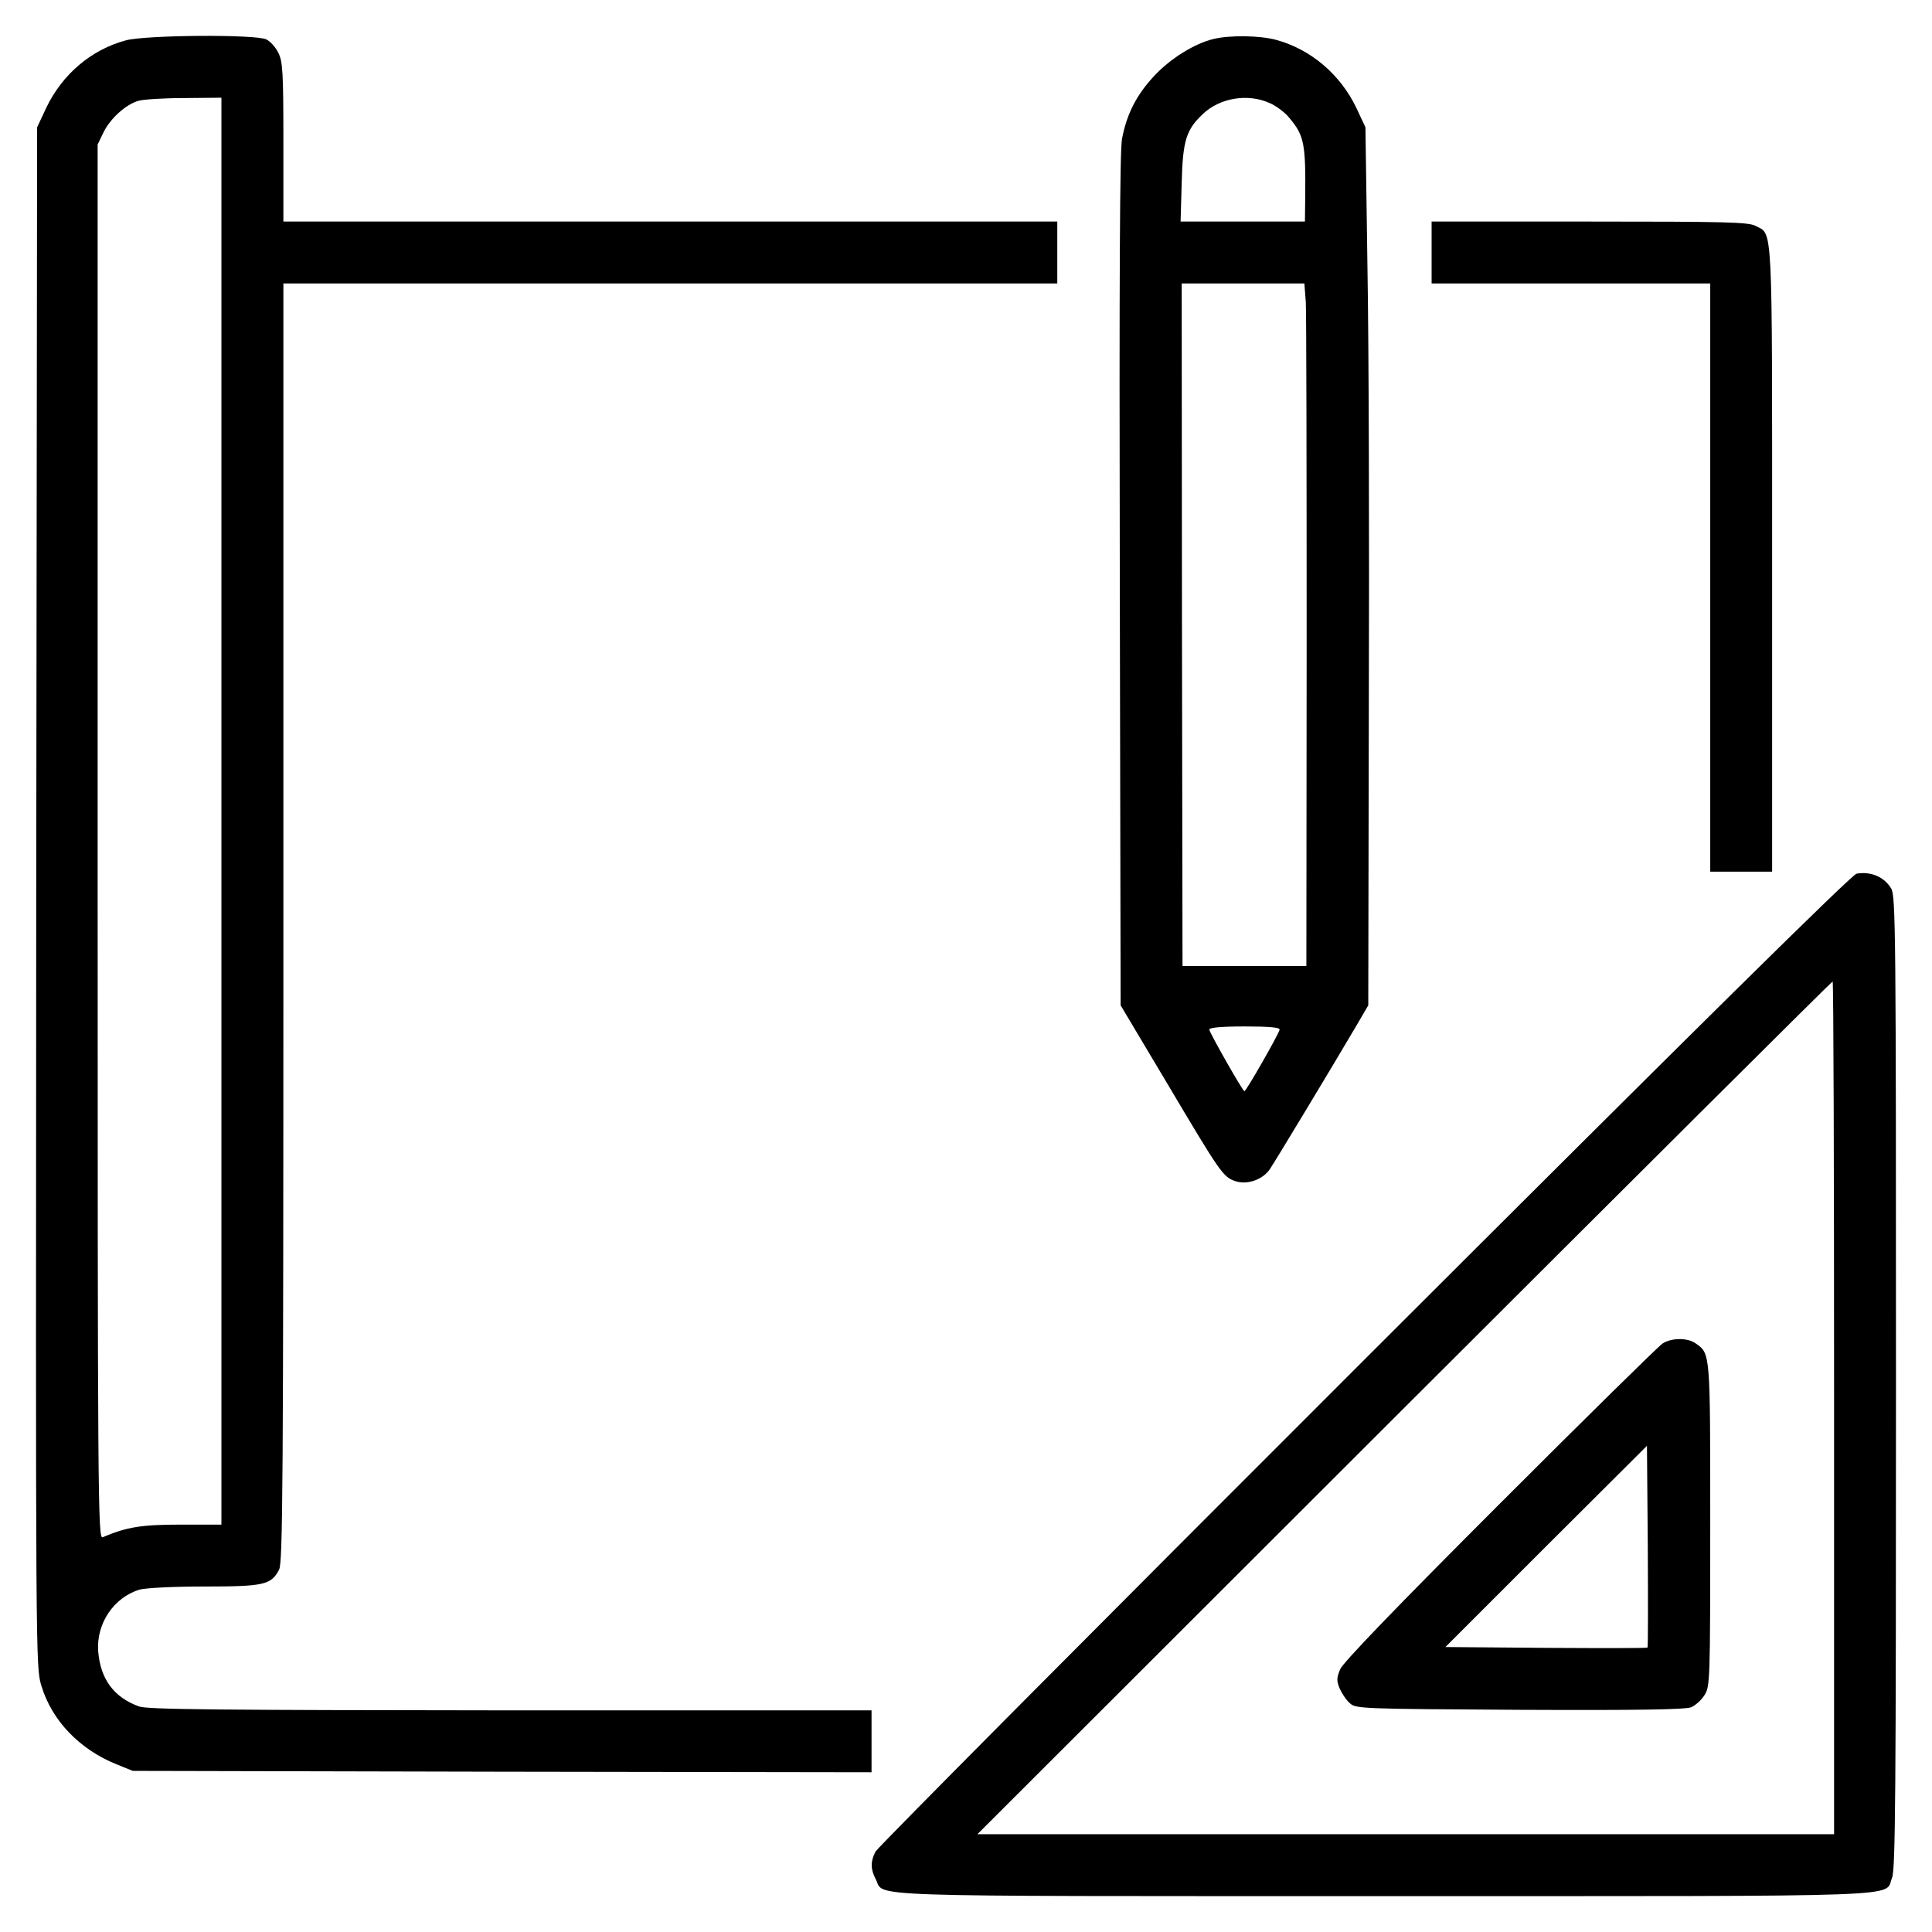 <svg width="28" height="28" viewBox="0 0 28 28" fill="none" xmlns="http://www.w3.org/2000/svg">
<g id="Group">
<path id="Vector" d="M1.827 0.584C1.321 0.719 0.901 1.078 0.668 1.567L0.538 1.845L0.525 13C0.517 24.115 0.517 24.156 0.599 24.429C0.75 24.935 1.154 25.355 1.692 25.571L1.924 25.665L7.28 25.677L12.631 25.685V25.237V24.788H7.402C3.136 24.784 2.141 24.776 2.014 24.731C1.651 24.6 1.455 24.335 1.423 23.931C1.394 23.532 1.647 23.152 2.022 23.038C2.116 23.014 2.491 22.993 2.96 22.993C3.825 22.993 3.931 22.969 4.045 22.748C4.098 22.642 4.107 21.566 4.107 13.367V4.108H9.715H15.323V3.66V3.211H9.715H4.107V2.057C4.107 1.045 4.098 0.89 4.033 0.764C3.996 0.686 3.919 0.601 3.862 0.572C3.711 0.495 2.12 0.507 1.827 0.584ZM3.209 11.756V22.096H2.622C2.055 22.096 1.843 22.128 1.488 22.279C1.419 22.308 1.415 21.81 1.415 12.201V2.094L1.5 1.918C1.598 1.718 1.822 1.514 2.006 1.461C2.075 1.441 2.373 1.421 2.671 1.421L3.209 1.416V11.756Z" fill="black"/>
<path id="Vector_2" d="M17.591 0.564C17.314 0.629 16.959 0.849 16.722 1.106C16.469 1.38 16.331 1.649 16.261 2.012C16.229 2.183 16.22 3.982 16.229 8.412L16.241 14.57L16.91 15.692C17.693 17.01 17.725 17.059 17.909 17.12C18.076 17.173 18.292 17.099 18.398 16.953C18.464 16.859 19.308 15.46 19.663 14.856L19.83 14.57L19.838 10.227C19.846 7.836 19.838 4.973 19.818 3.864L19.789 1.845L19.659 1.567C19.426 1.078 18.994 0.711 18.488 0.576C18.256 0.515 17.831 0.507 17.591 0.564ZM18.402 1.494C18.496 1.535 18.623 1.629 18.684 1.706C18.9 1.963 18.925 2.073 18.916 2.873L18.912 3.211H18.011H17.11L17.126 2.648C17.142 2.036 17.191 1.881 17.432 1.653C17.681 1.416 18.088 1.351 18.402 1.494ZM18.925 4.382C18.933 4.537 18.937 6.76 18.937 9.329L18.933 13.999H18.035H17.138L17.13 9.052L17.126 4.108H18.015H18.904L18.925 4.382ZM18.545 14.921C18.545 14.966 18.06 15.815 18.035 15.815C18.011 15.815 17.526 14.962 17.526 14.921C17.526 14.893 17.697 14.876 18.035 14.876C18.386 14.876 18.545 14.889 18.545 14.921Z" fill="black"/>
<path id="Vector_3" d="M20.748 3.66V4.108H22.767H24.786V8.371V12.633H25.235H25.683V8.106C25.683 3.129 25.696 3.407 25.439 3.272C25.337 3.219 24.998 3.211 23.032 3.211H20.748V3.66Z" fill="black"/>
<path id="Vector_4" d="M26.907 12.662C26.838 12.674 24.566 14.917 19.777 19.702C15.911 23.564 12.721 26.774 12.688 26.835C12.615 26.978 12.615 27.088 12.692 27.235C12.827 27.496 12.297 27.48 20.055 27.48C27.882 27.48 27.299 27.5 27.421 27.215C27.47 27.096 27.478 26.028 27.478 20.032C27.478 13.53 27.474 12.984 27.409 12.878C27.311 12.711 27.115 12.625 26.907 12.662ZM26.581 20.403V26.583H20.373H14.165L20.352 20.403C23.754 17.006 26.548 14.224 26.56 14.224C26.573 14.224 26.581 17.006 26.581 20.403Z" fill="black"/>
<path id="Vector_5" d="M24.093 19.473C24.036 19.51 22.975 20.554 21.735 21.794C20.234 23.295 19.463 24.095 19.423 24.192C19.37 24.319 19.37 24.36 19.415 24.47C19.447 24.543 19.512 24.641 19.565 24.686C19.651 24.763 19.72 24.767 22.025 24.78C23.734 24.788 24.427 24.776 24.509 24.743C24.57 24.718 24.66 24.637 24.705 24.564C24.782 24.437 24.786 24.364 24.786 22.1C24.786 19.587 24.79 19.62 24.574 19.469C24.456 19.384 24.219 19.388 24.093 19.473ZM23.877 23.878C23.869 23.887 23.204 23.887 22.404 23.882L20.948 23.87L22.408 22.41L23.869 20.954L23.881 22.406C23.885 23.209 23.885 23.87 23.877 23.878Z" fill="black"/>
</g>
</svg>
